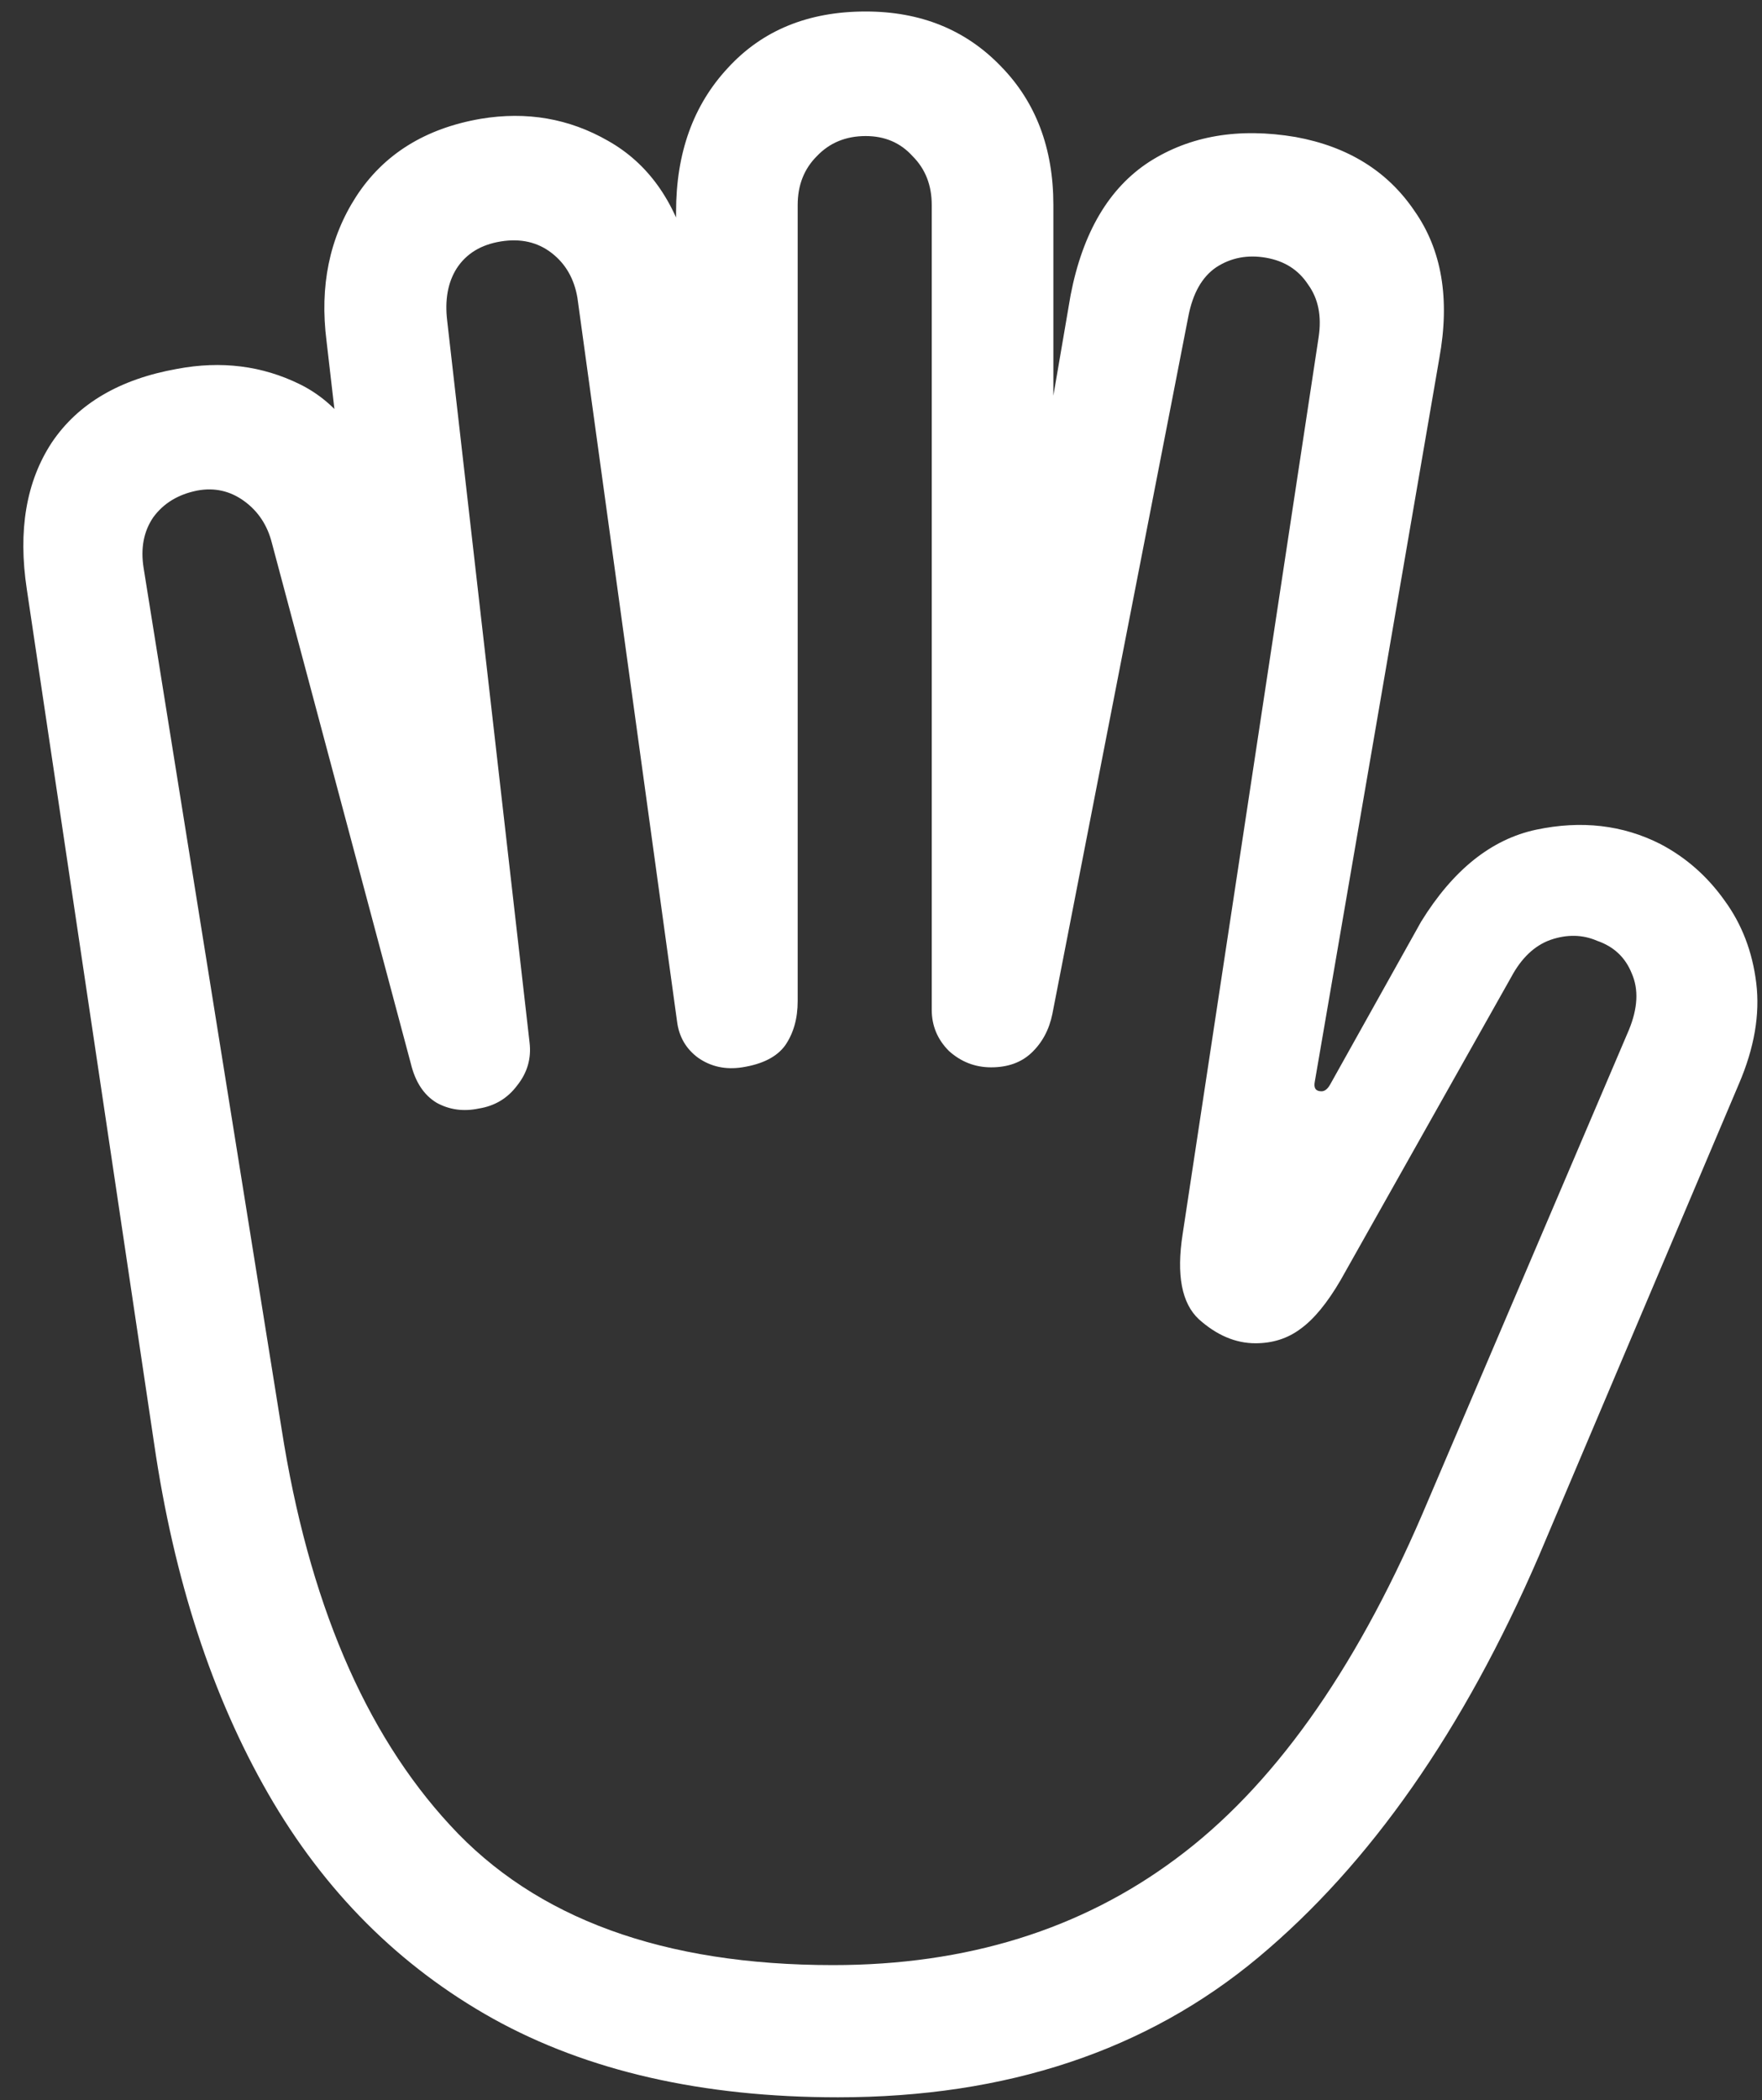 <svg width="115" height="137" viewBox="0 0 115 137" fill="none" xmlns="http://www.w3.org/2000/svg">
<rect x="0" y="0" width="115" height="137" fill="#333333" stroke="none"/>
<path d="M54.688 136.812C65.688 136.812 74.833 133.771 82.125 127.688C89.417 121.604 95.521 112.875 100.438 101.5L113.5 70.688C114.5 68.354 114.875 66.167 114.625 64.125C114.375 62.083 113.688 60.292 112.562 58.75C111.438 57.167 110.042 55.938 108.375 55.062C105.917 53.812 103.208 53.5 100.25 54.125C97.333 54.75 94.833 56.75 92.75 60.125L86.812 70.75C86.646 71.042 86.458 71.188 86.25 71.188C85.875 71.188 85.729 70.979 85.812 70.562L93.938 23.375C94.646 19.5 94.104 16.292 92.312 13.75C90.562 11.167 87.979 9.562 84.562 8.938C80.854 8.312 77.667 8.854 75 10.562C72.375 12.271 70.667 15.167 69.875 19.25L68 30.188H68.75V13.375C68.75 9.667 67.604 6.646 65.312 4.312C63.021 1.938 60.083 0.75 56.5 0.75C52.75 0.75 49.75 1.979 47.5 4.438C45.25 6.854 44.125 9.979 44.125 13.812V21.812L45.688 21.5L44.938 16.5C44.021 13.083 42.271 10.646 39.688 9.188C37.146 7.729 34.375 7.25 31.375 7.75C27.75 8.375 25.042 10.062 23.25 12.812C21.5 15.521 20.854 18.667 21.312 22.25L22.5 32.5L24.812 32C23.771 28.583 22.021 26.271 19.562 25.062C17.104 23.854 14.438 23.521 11.562 24.062C7.812 24.729 5.083 26.333 3.375 28.875C1.708 31.417 1.167 34.604 1.75 38.438L10.062 94.188C11.354 103.021 13.833 110.625 17.5 117C21.167 123.375 26.062 128.271 32.188 131.688C38.354 135.104 45.854 136.812 54.688 136.812ZM54.375 128.188C43.292 128.188 34.958 125.146 29.375 119.062C23.792 113.021 20.125 104.396 18.375 93.188L9.375 37.062C9.167 35.771 9.375 34.667 10 33.75C10.667 32.833 11.625 32.25 12.875 32C14 31.792 15.021 32.021 15.938 32.688C16.854 33.354 17.458 34.271 17.75 35.438L26.812 69.375C27.104 70.583 27.667 71.438 28.5 71.938C29.333 72.396 30.25 72.521 31.25 72.312C32.292 72.146 33.125 71.646 33.75 70.812C34.417 69.979 34.688 69.042 34.562 68L29.188 20.938C29.021 19.562 29.229 18.417 29.812 17.5C30.438 16.542 31.396 15.958 32.688 15.75C33.979 15.542 35.083 15.792 36 16.5C36.917 17.208 37.479 18.188 37.688 19.438L44.188 66.625C44.312 67.625 44.771 68.417 45.562 69C46.396 69.583 47.354 69.792 48.438 69.625C49.771 69.417 50.708 68.938 51.25 68.188C51.792 67.396 52.062 66.438 52.062 65.312V13.375C52.062 12.083 52.479 11.021 53.312 10.188C54.146 9.312 55.208 8.875 56.5 8.875C57.75 8.875 58.771 9.312 59.562 10.188C60.396 11.021 60.812 12.083 60.812 13.375V65.875C60.812 66.917 61.188 67.812 61.938 68.562C62.729 69.271 63.646 69.625 64.688 69.625C65.771 69.625 66.646 69.312 67.312 68.688C68.021 68.021 68.479 67.167 68.688 66.125L77.562 20.625C77.854 19.125 78.458 18.062 79.375 17.438C80.333 16.812 81.417 16.604 82.625 16.812C83.833 17.021 84.75 17.604 85.375 18.562C86.042 19.479 86.271 20.625 86.062 22L77.188 80.5C76.771 83.167 77.125 85.021 78.25 86.062C79.417 87.104 80.646 87.625 81.938 87.625C83.062 87.625 84.042 87.312 84.875 86.688C85.75 86.062 86.625 85 87.5 83.5L98.625 63.75C99.292 62.5 100.146 61.688 101.188 61.312C102.271 60.938 103.292 60.958 104.25 61.375C105.333 61.75 106.083 62.458 106.5 63.5C106.958 64.542 106.896 65.771 106.312 67.188L92.812 98.812C88.354 109.146 83 116.625 76.75 121.25C70.542 125.875 63.083 128.188 54.375 128.188Z" fill="white"/>
</svg>
